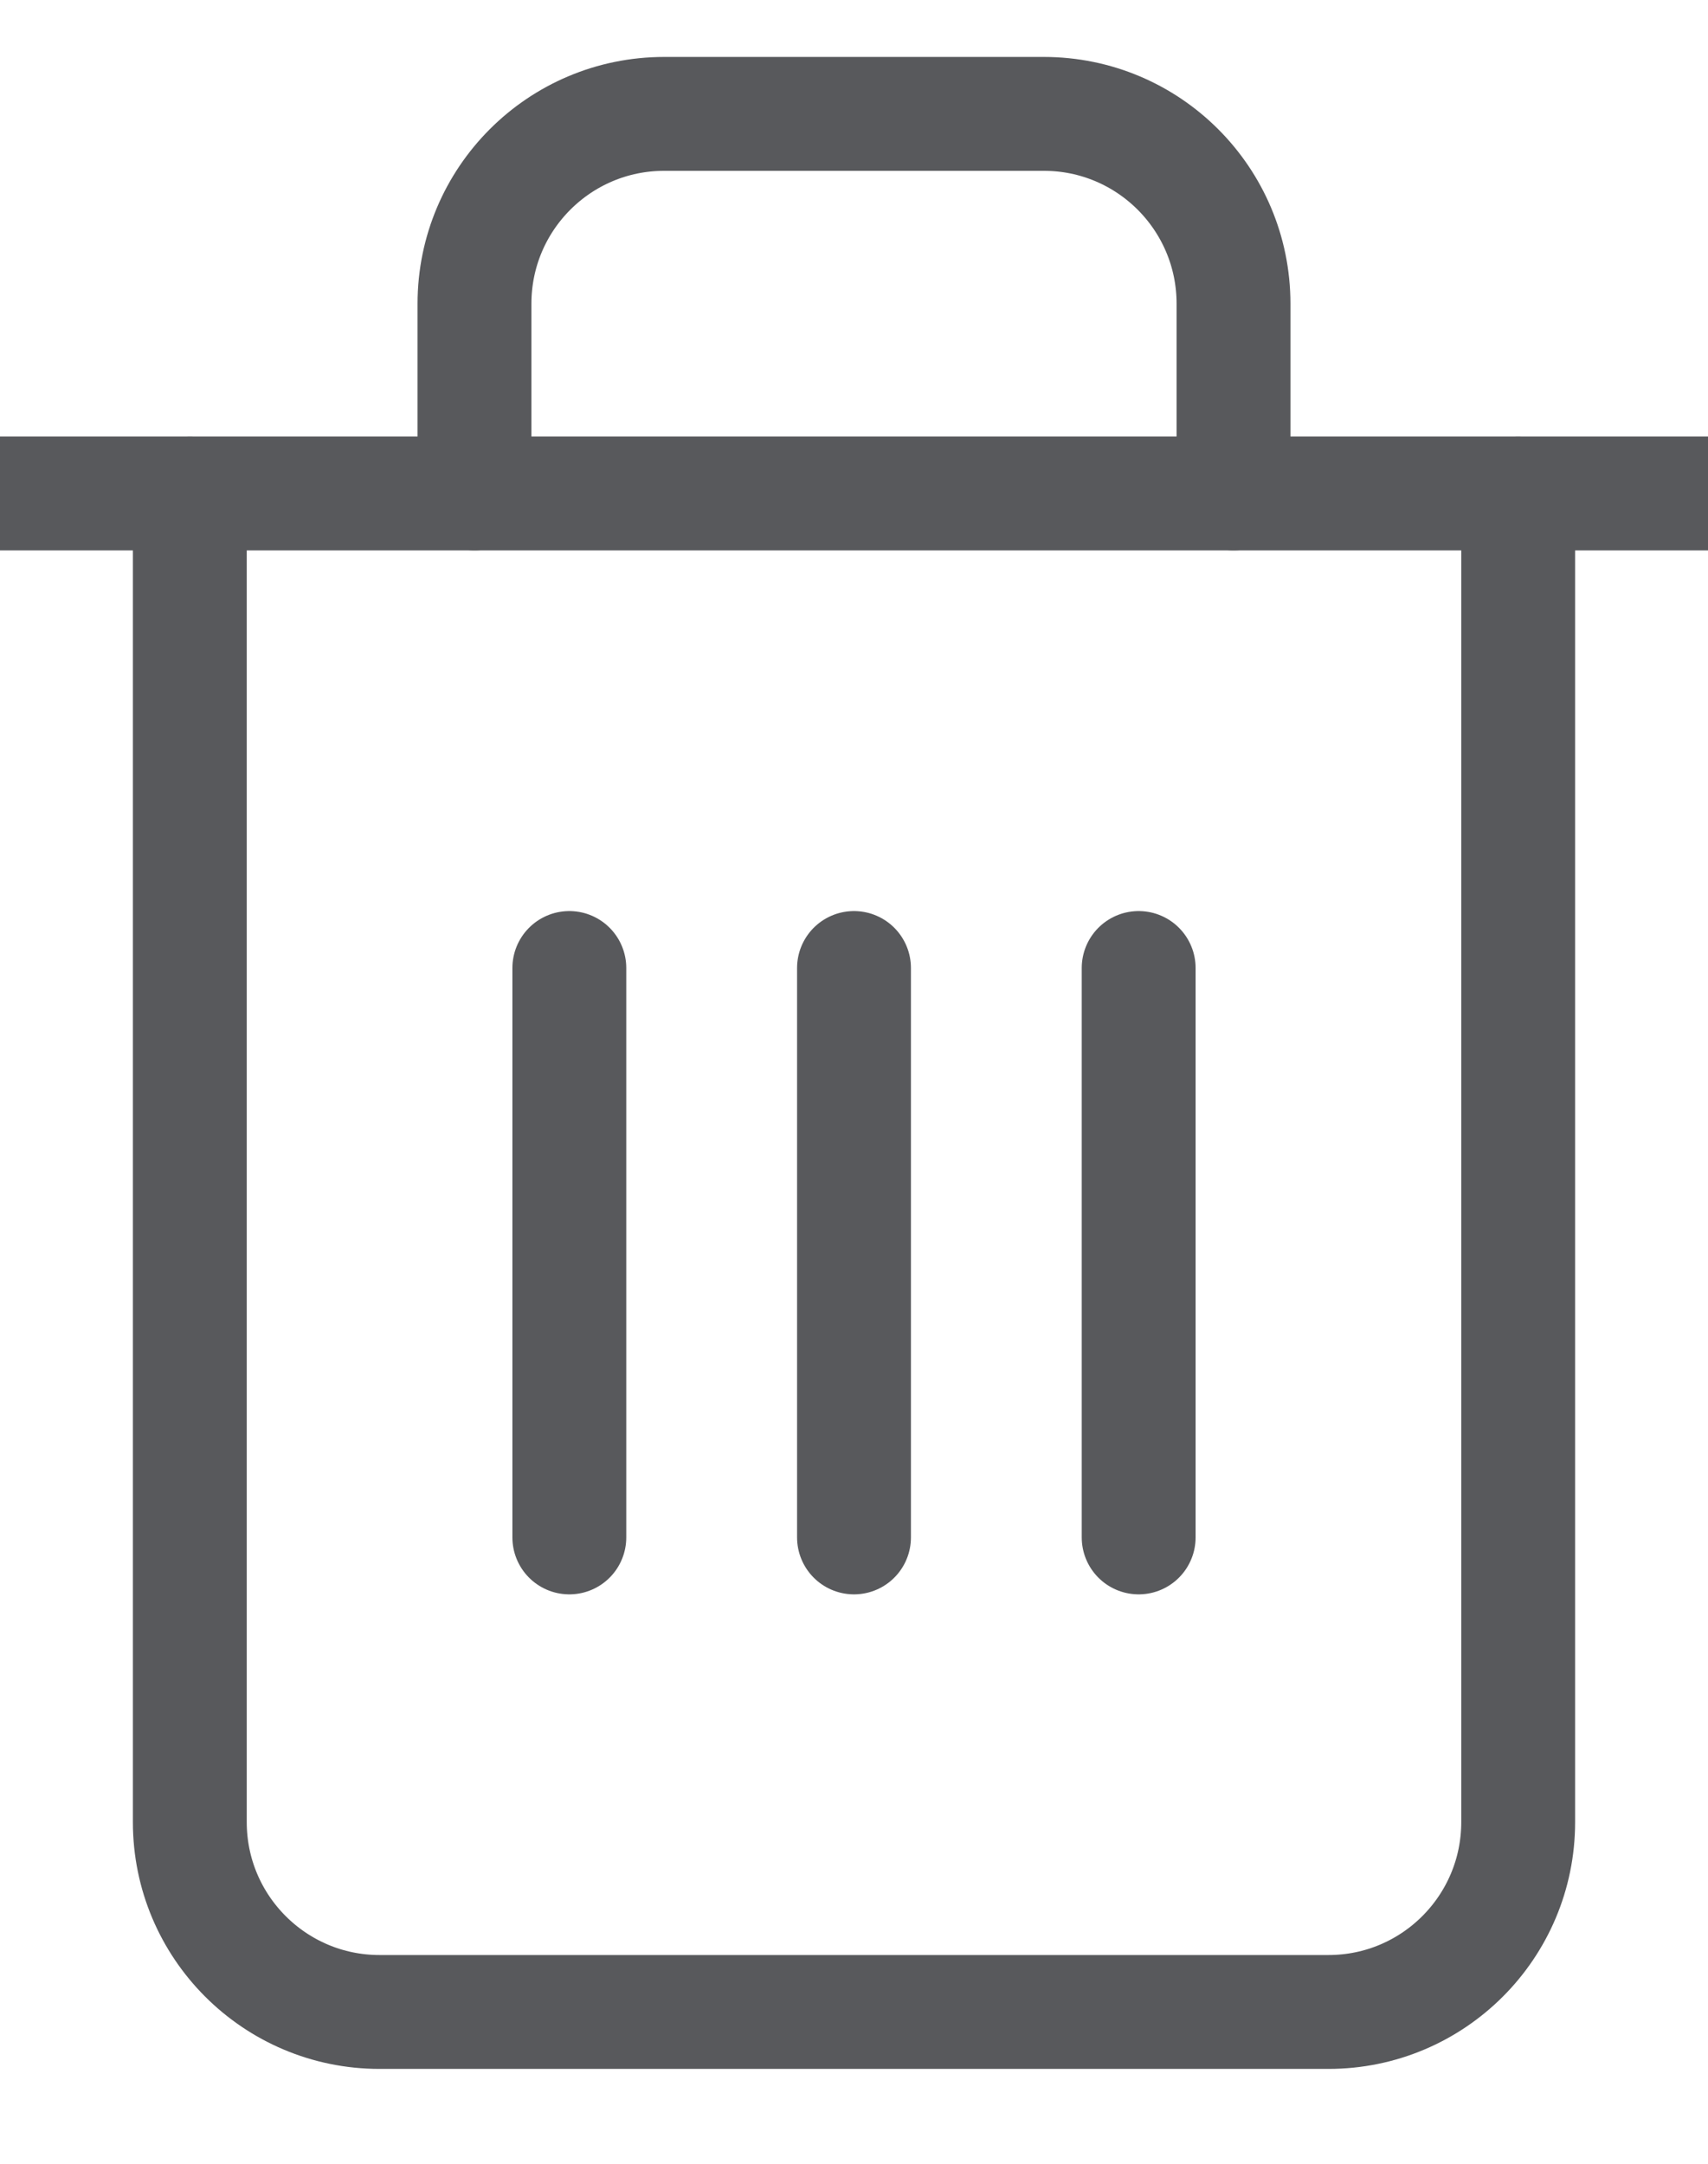 <svg xmlns="http://www.w3.org/2000/svg" xmlns:xlink="http://www.w3.org/1999/xlink" width="15" height="19" version="1.1" viewBox="0 0 15 19"><g id="My-Wallets" fill="none" fill-rule="evenodd" stroke="none" stroke-linecap="round" stroke-linejoin="round" stroke-width="1"><g id="Wallet-List_options" stroke="#58595C" transform="translate(-196, -301)"><g id="Group" transform="translate(183, 242)"><g id="ic_delete" transform="translate(13, 60)"><polyline id="Shape" points="0 3.333 1.667 3.333 15 3.333"/><path id="Shape" d="M13.333,3.333 L13.333,15 C13.333,15.92 12.587,16.667 11.667,16.667 L3.333,16.667 C2.413,16.667 1.667,15.92 1.667,15 L1.667,3.333"/><path id="Shape" d="M4.167,3.333 L4.167,1.667 C4.167,0.746 4.913,0 5.833,0 L9.167,0 C10.087,0 10.833,0.746 10.833,1.667 L10.833,3.333"/><path id="Shape" d="M5,7.5 L5,12.5"/><path id="Shape" d="M7.5,7.5 L7.5,12.5"/><path id="Shape" d="M10,7.5 L10,12.5"/></g></g></g></g></svg>